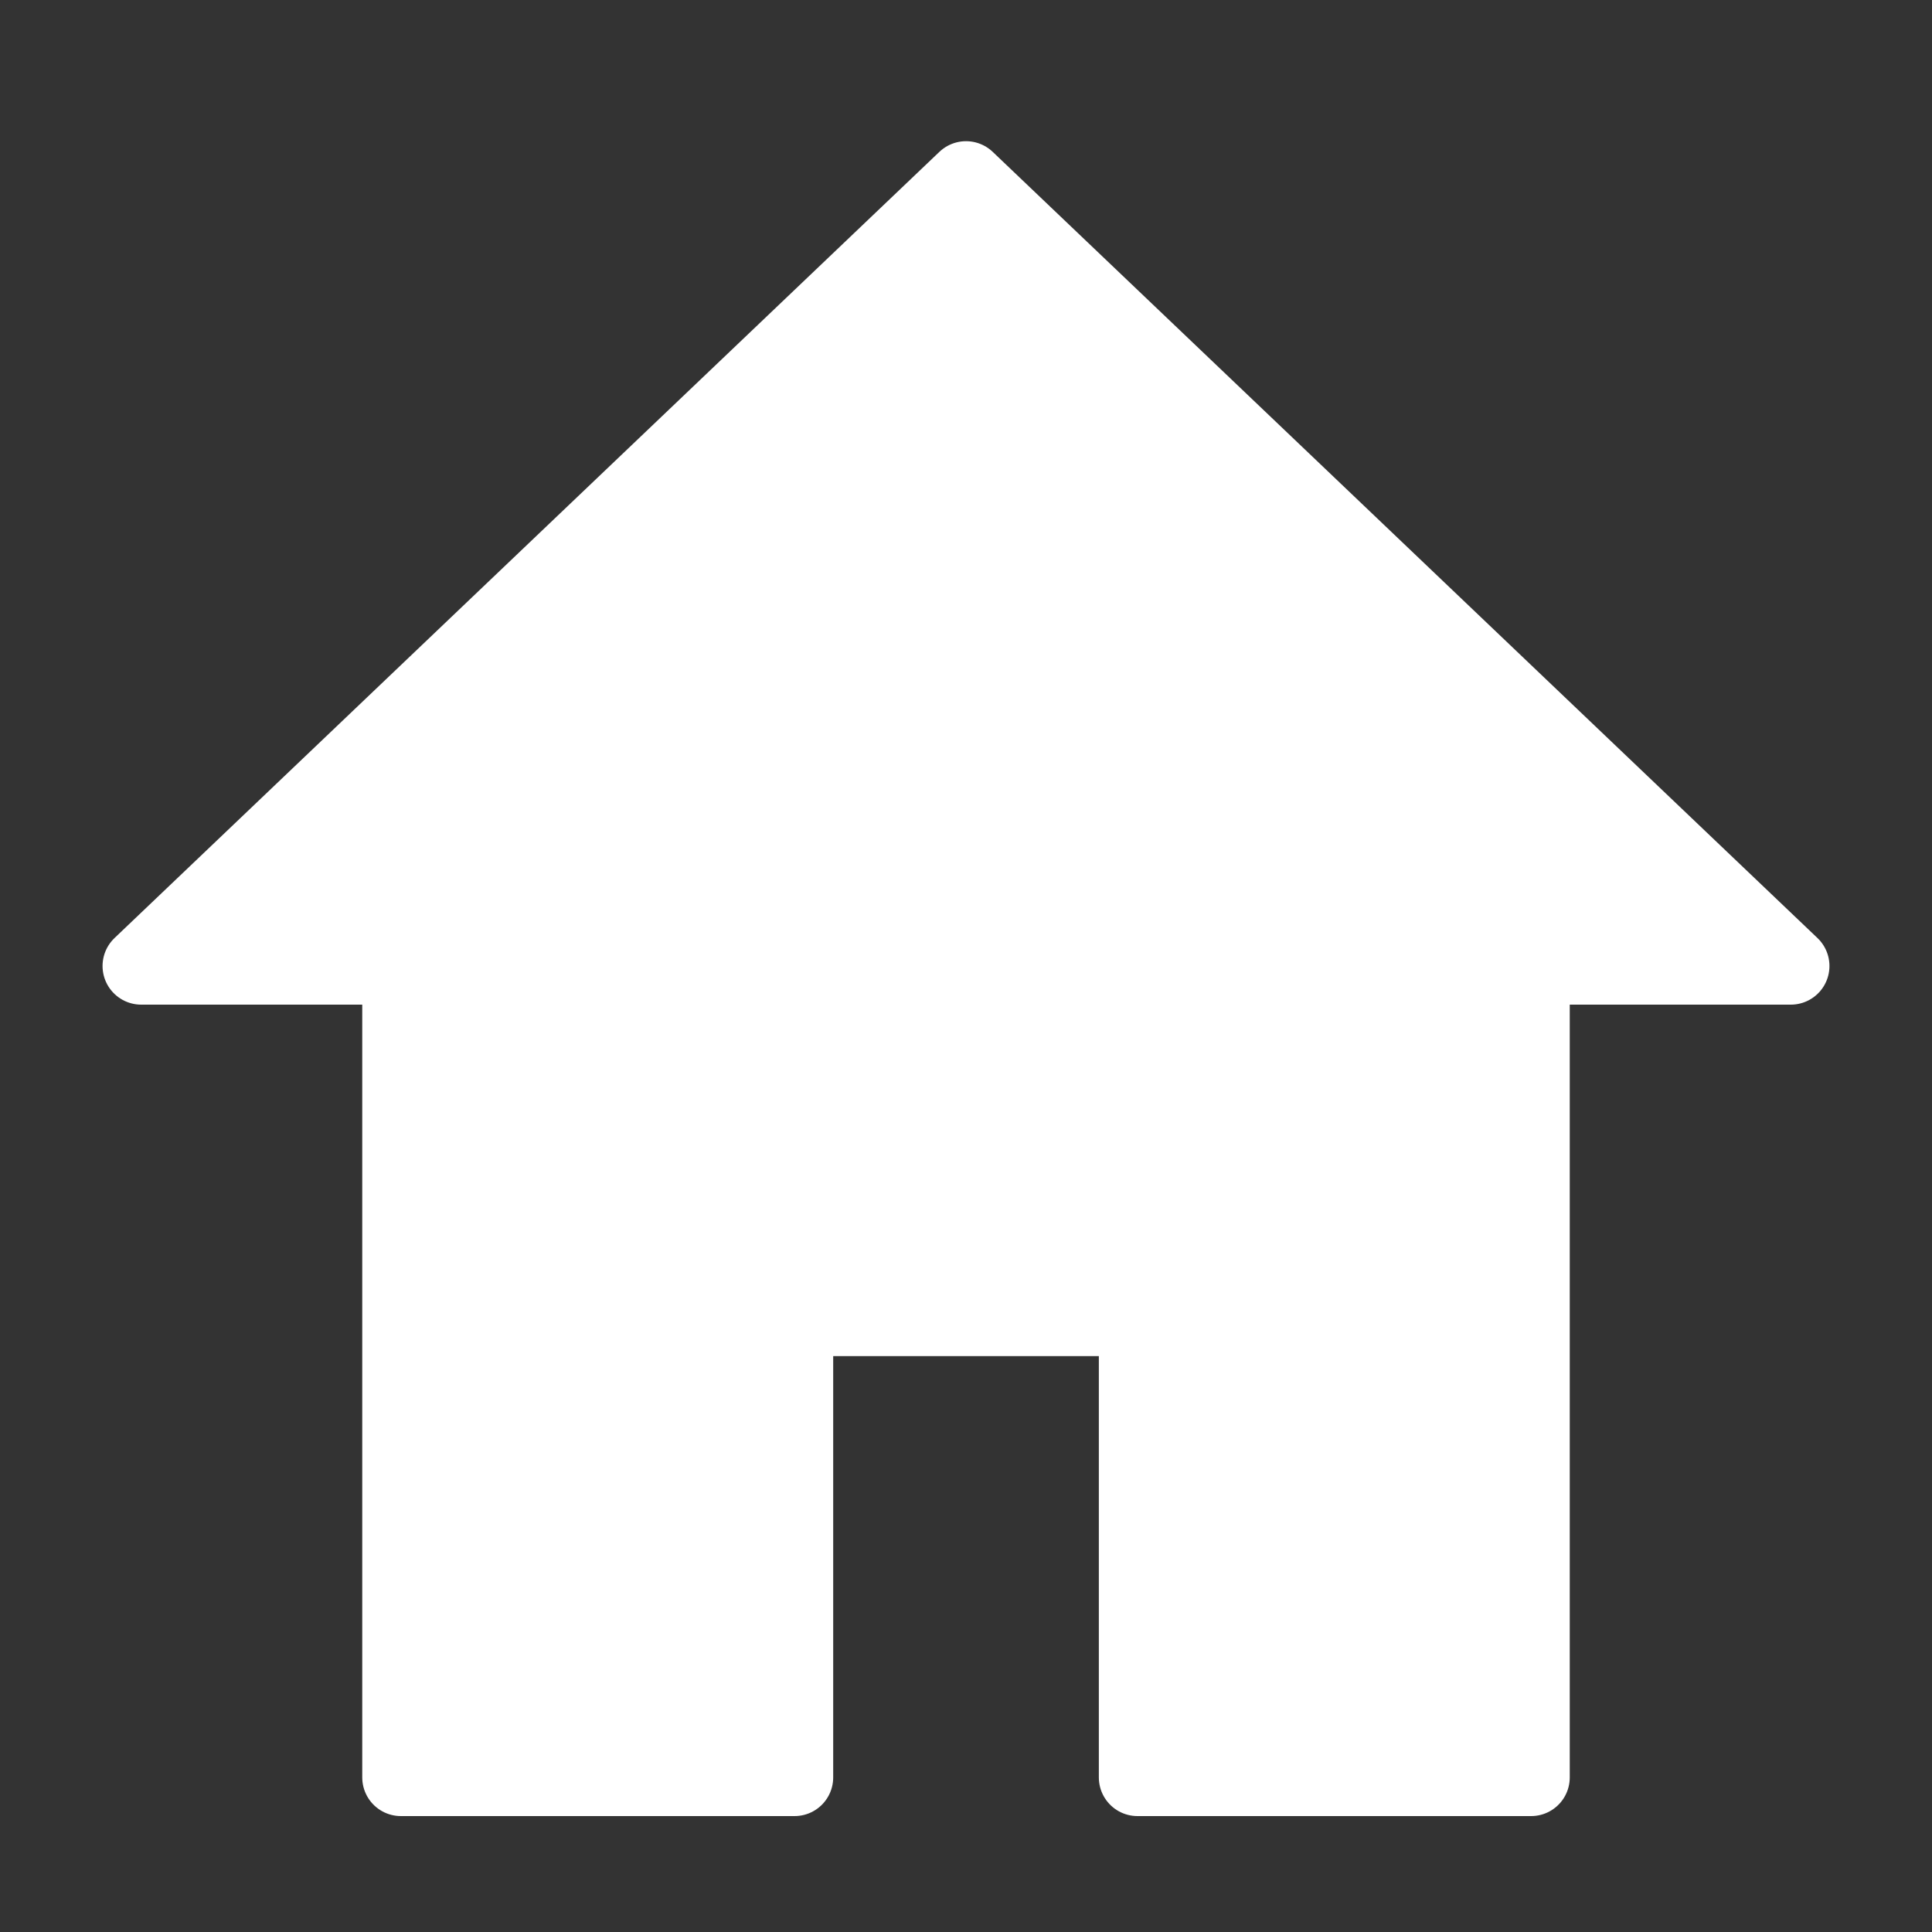 <?xml version="1.0" encoding="utf-8"?>
<!-- Generator: Adobe Illustrator 16.0.0, SVG Export Plug-In . SVG Version: 6.00 Build 0)  -->
<!DOCTYPE svg PUBLIC "-//W3C//DTD SVG 1.1//EN" "http://www.w3.org/Graphics/SVG/1.1/DTD/svg11.dtd">
<svg version="1.1" id="Layer_1" xmlns="http://www.w3.org/2000/svg" xmlns:xlink="http://www.w3.org/1999/xlink" x="0px" y="0px"
	 width="50px" height="50px" viewBox="0 0 50 50" enable-background="new 0 0 50 50" xml:space="preserve">
<rect x="0" y="0" width="50" height="50" fill="#333333" stroke="none"/>
<g id="_x30_:首頁__x28_白_x29_">
	
		<polygon fill="#FFFFFF" stroke="#FFFFFF" stroke-width="2" stroke-linecap="round" stroke-linejoin="round" stroke-miterlimit="10" points="
		3.654,25 25.001,4.654 46.346,25 	"/>
	
		<polygon display="none" fill="#FFFFFF" stroke="#FFFFFF" stroke-width="2" stroke-linecap="round" stroke-linejoin="round" stroke-miterlimit="10" points="
		32.375,11.683 32.375,8.846 39.625,8.846 39.625,18.596 	"/>
	<g>
		
			<polygon fill="#FFFFFF" stroke="#FFFFFF" stroke-width="2" stroke-linecap="round" stroke-linejoin="round" stroke-miterlimit="10" points="
			39.625,25 10.375,25 10.375,46 20.563,46 20.563,34.096 29.438,34.096 29.438,46 39.625,46 		"/>
	</g>
</g>
</svg>
